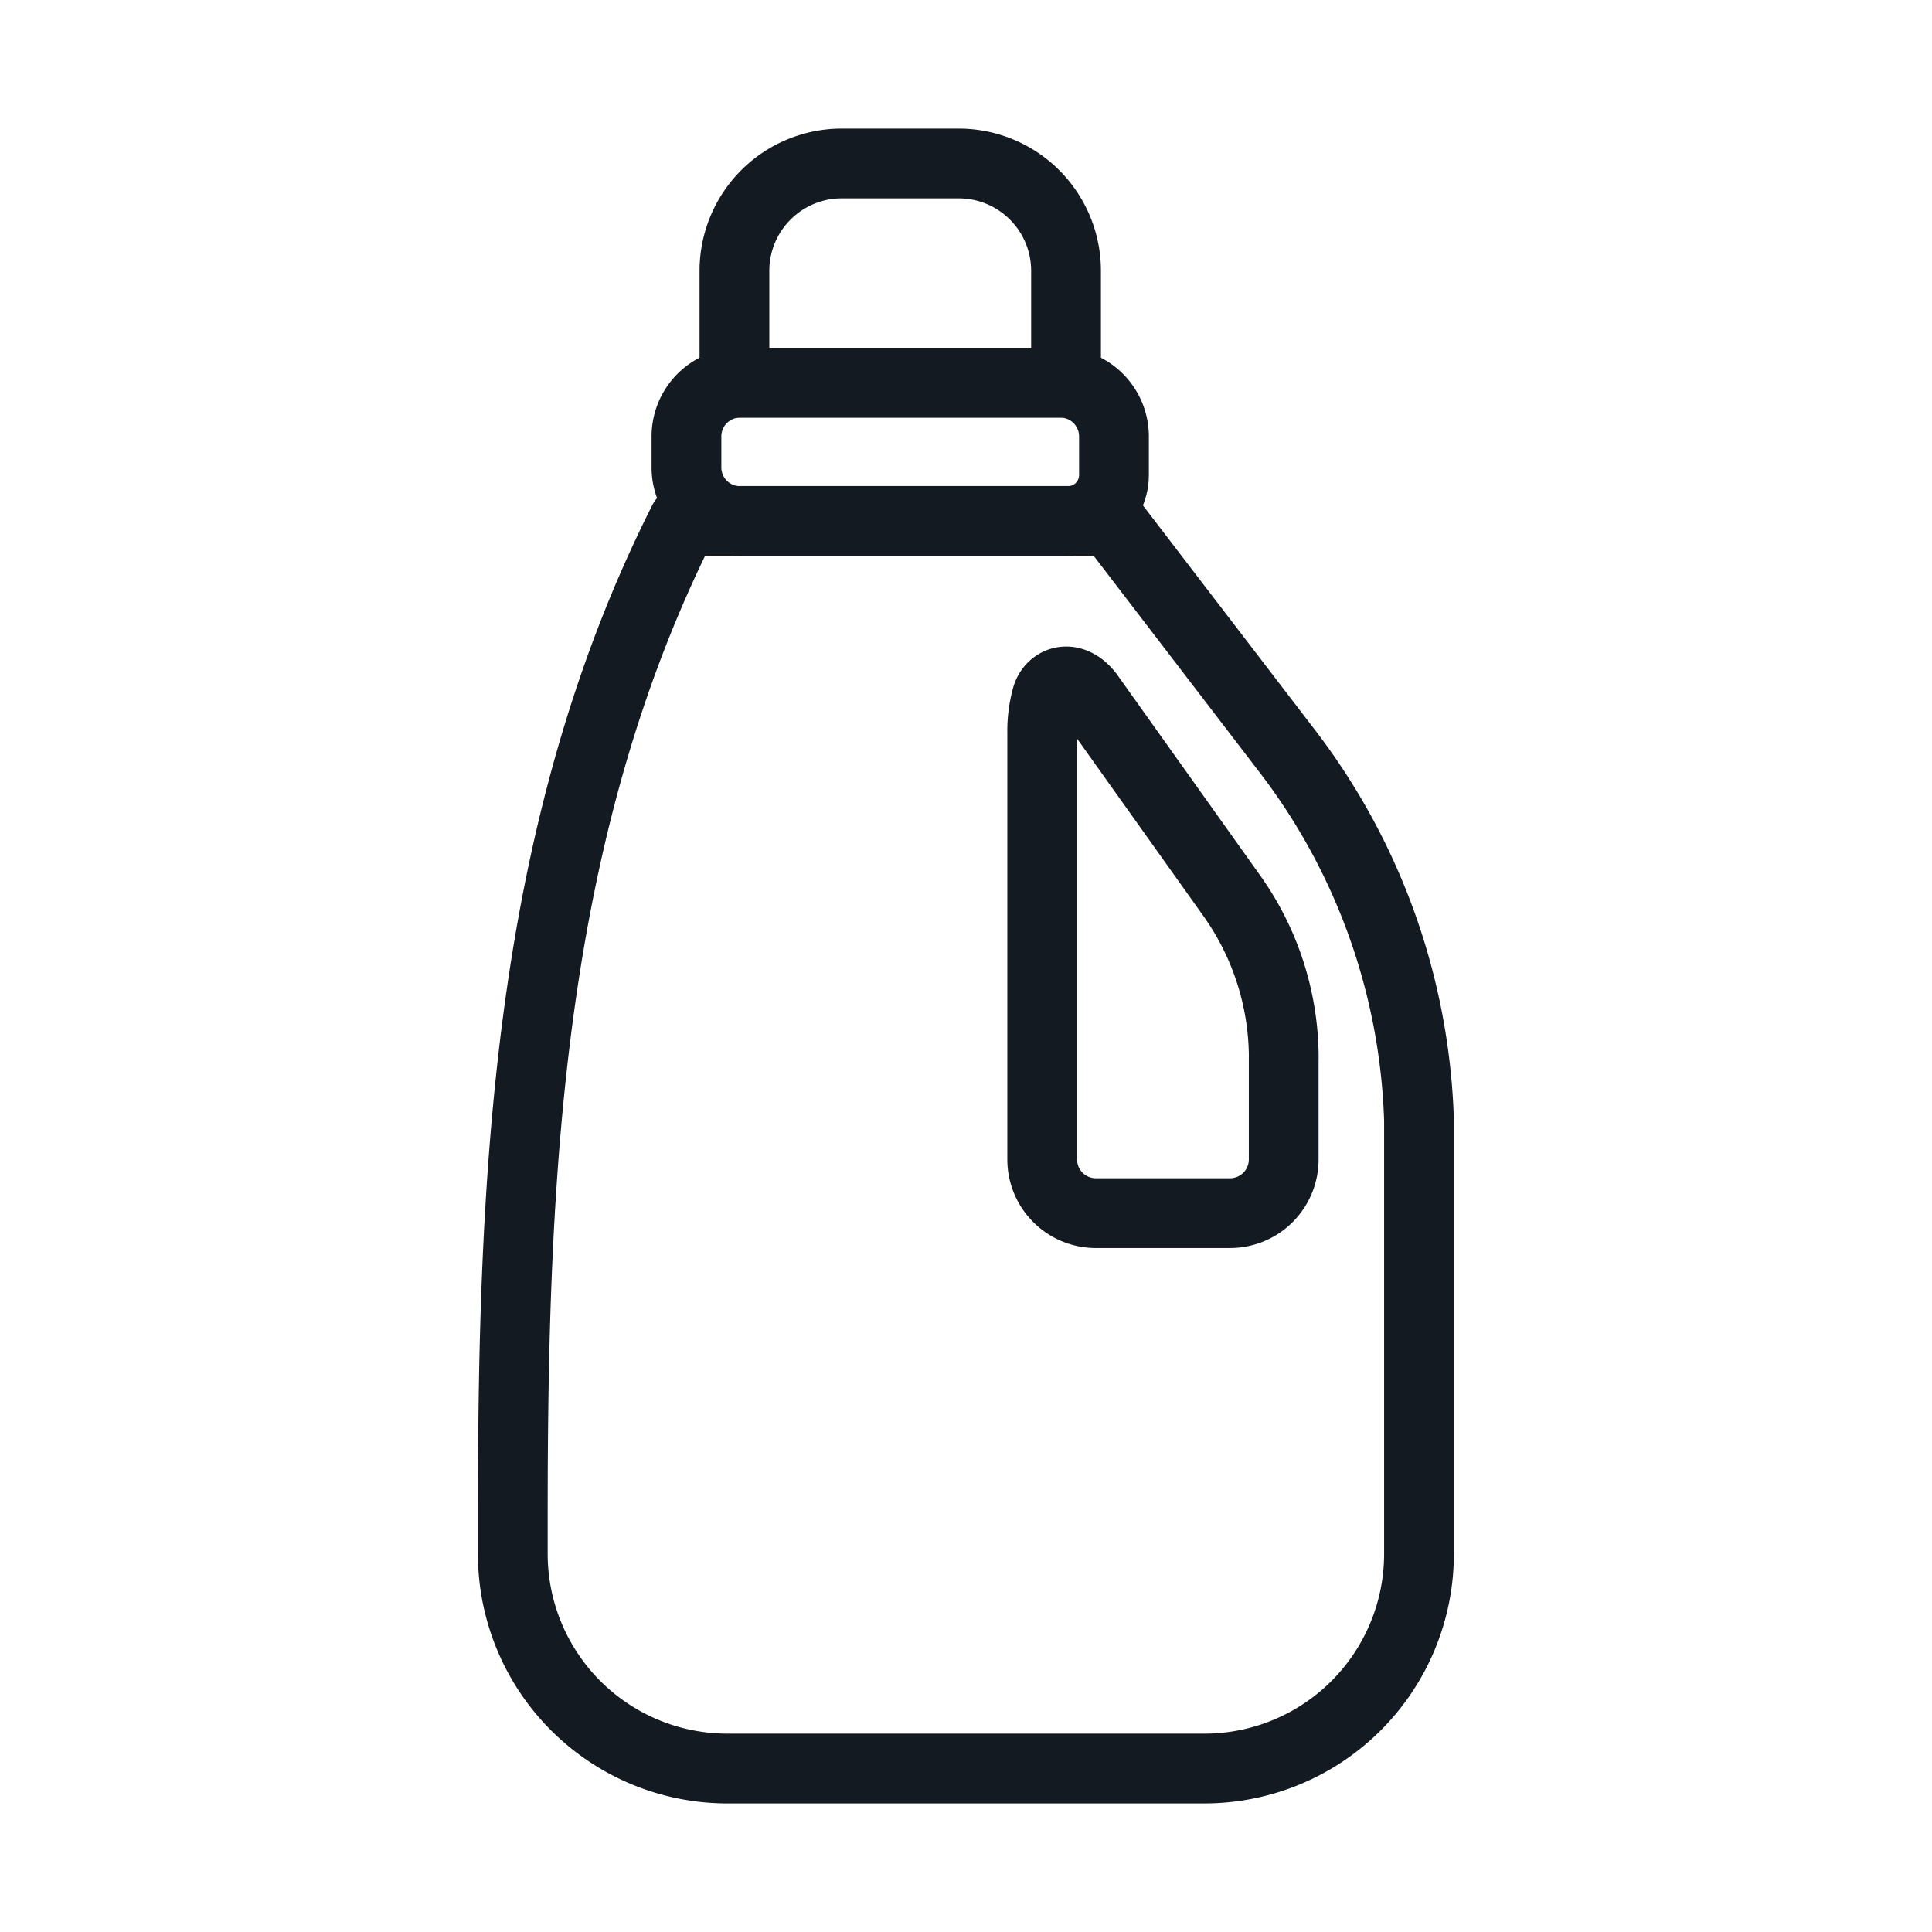 <svg xmlns="http://www.w3.org/2000/svg" viewBox="0 0 360 360"><defs><style>.cls-1,.cls-2{fill:none;}.cls-2{stroke:#131a22;stroke-linecap:round;stroke-linejoin:round;stroke-width:13px;}</style></defs><g id="Layer_2" data-name="Layer 2"><g id="Layer_1-2" data-name="Layer 1"><path class="cls-1" d="M0,0V360H360V0Z"/><path class="cls-2" d="M224.45,329.54h-88.9a40,40,0,0,1-40-40v-7c0-64.3,2.83-128.06,31.79-185.47H207l32.47,42.38a119.13,119.13,0,0,1,24.94,69.24c0,1,0,2.09,0,3.13v77.69A40,40,0,0,1,224.45,329.54Z"/><path class="cls-2" d="M207.57,81.32v7.19A8.59,8.59,0,0,1,199,97.1H137.91a10,10,0,0,1-10-10V81.32a10,10,0,0,1,10-10h59.66A10,10,0,0,1,207.57,81.32Z"/><path class="cls-2" d="M136.85,71.31V50.46a20,20,0,0,1,20-20h21.79a20,20,0,0,1,20,20V71.31Z"/><path class="cls-2" d="M239.2,197.31v18.74a10,10,0,0,1-10,10h-25a10,10,0,0,1-10-10V136.47a23.69,23.69,0,0,1,.83-6.54c.87-3.08,4.65-4.48,7.76-.56l26.7,37.49a52.2,52.2,0,0,1,9.72,30.21Z"/></g></g></svg>